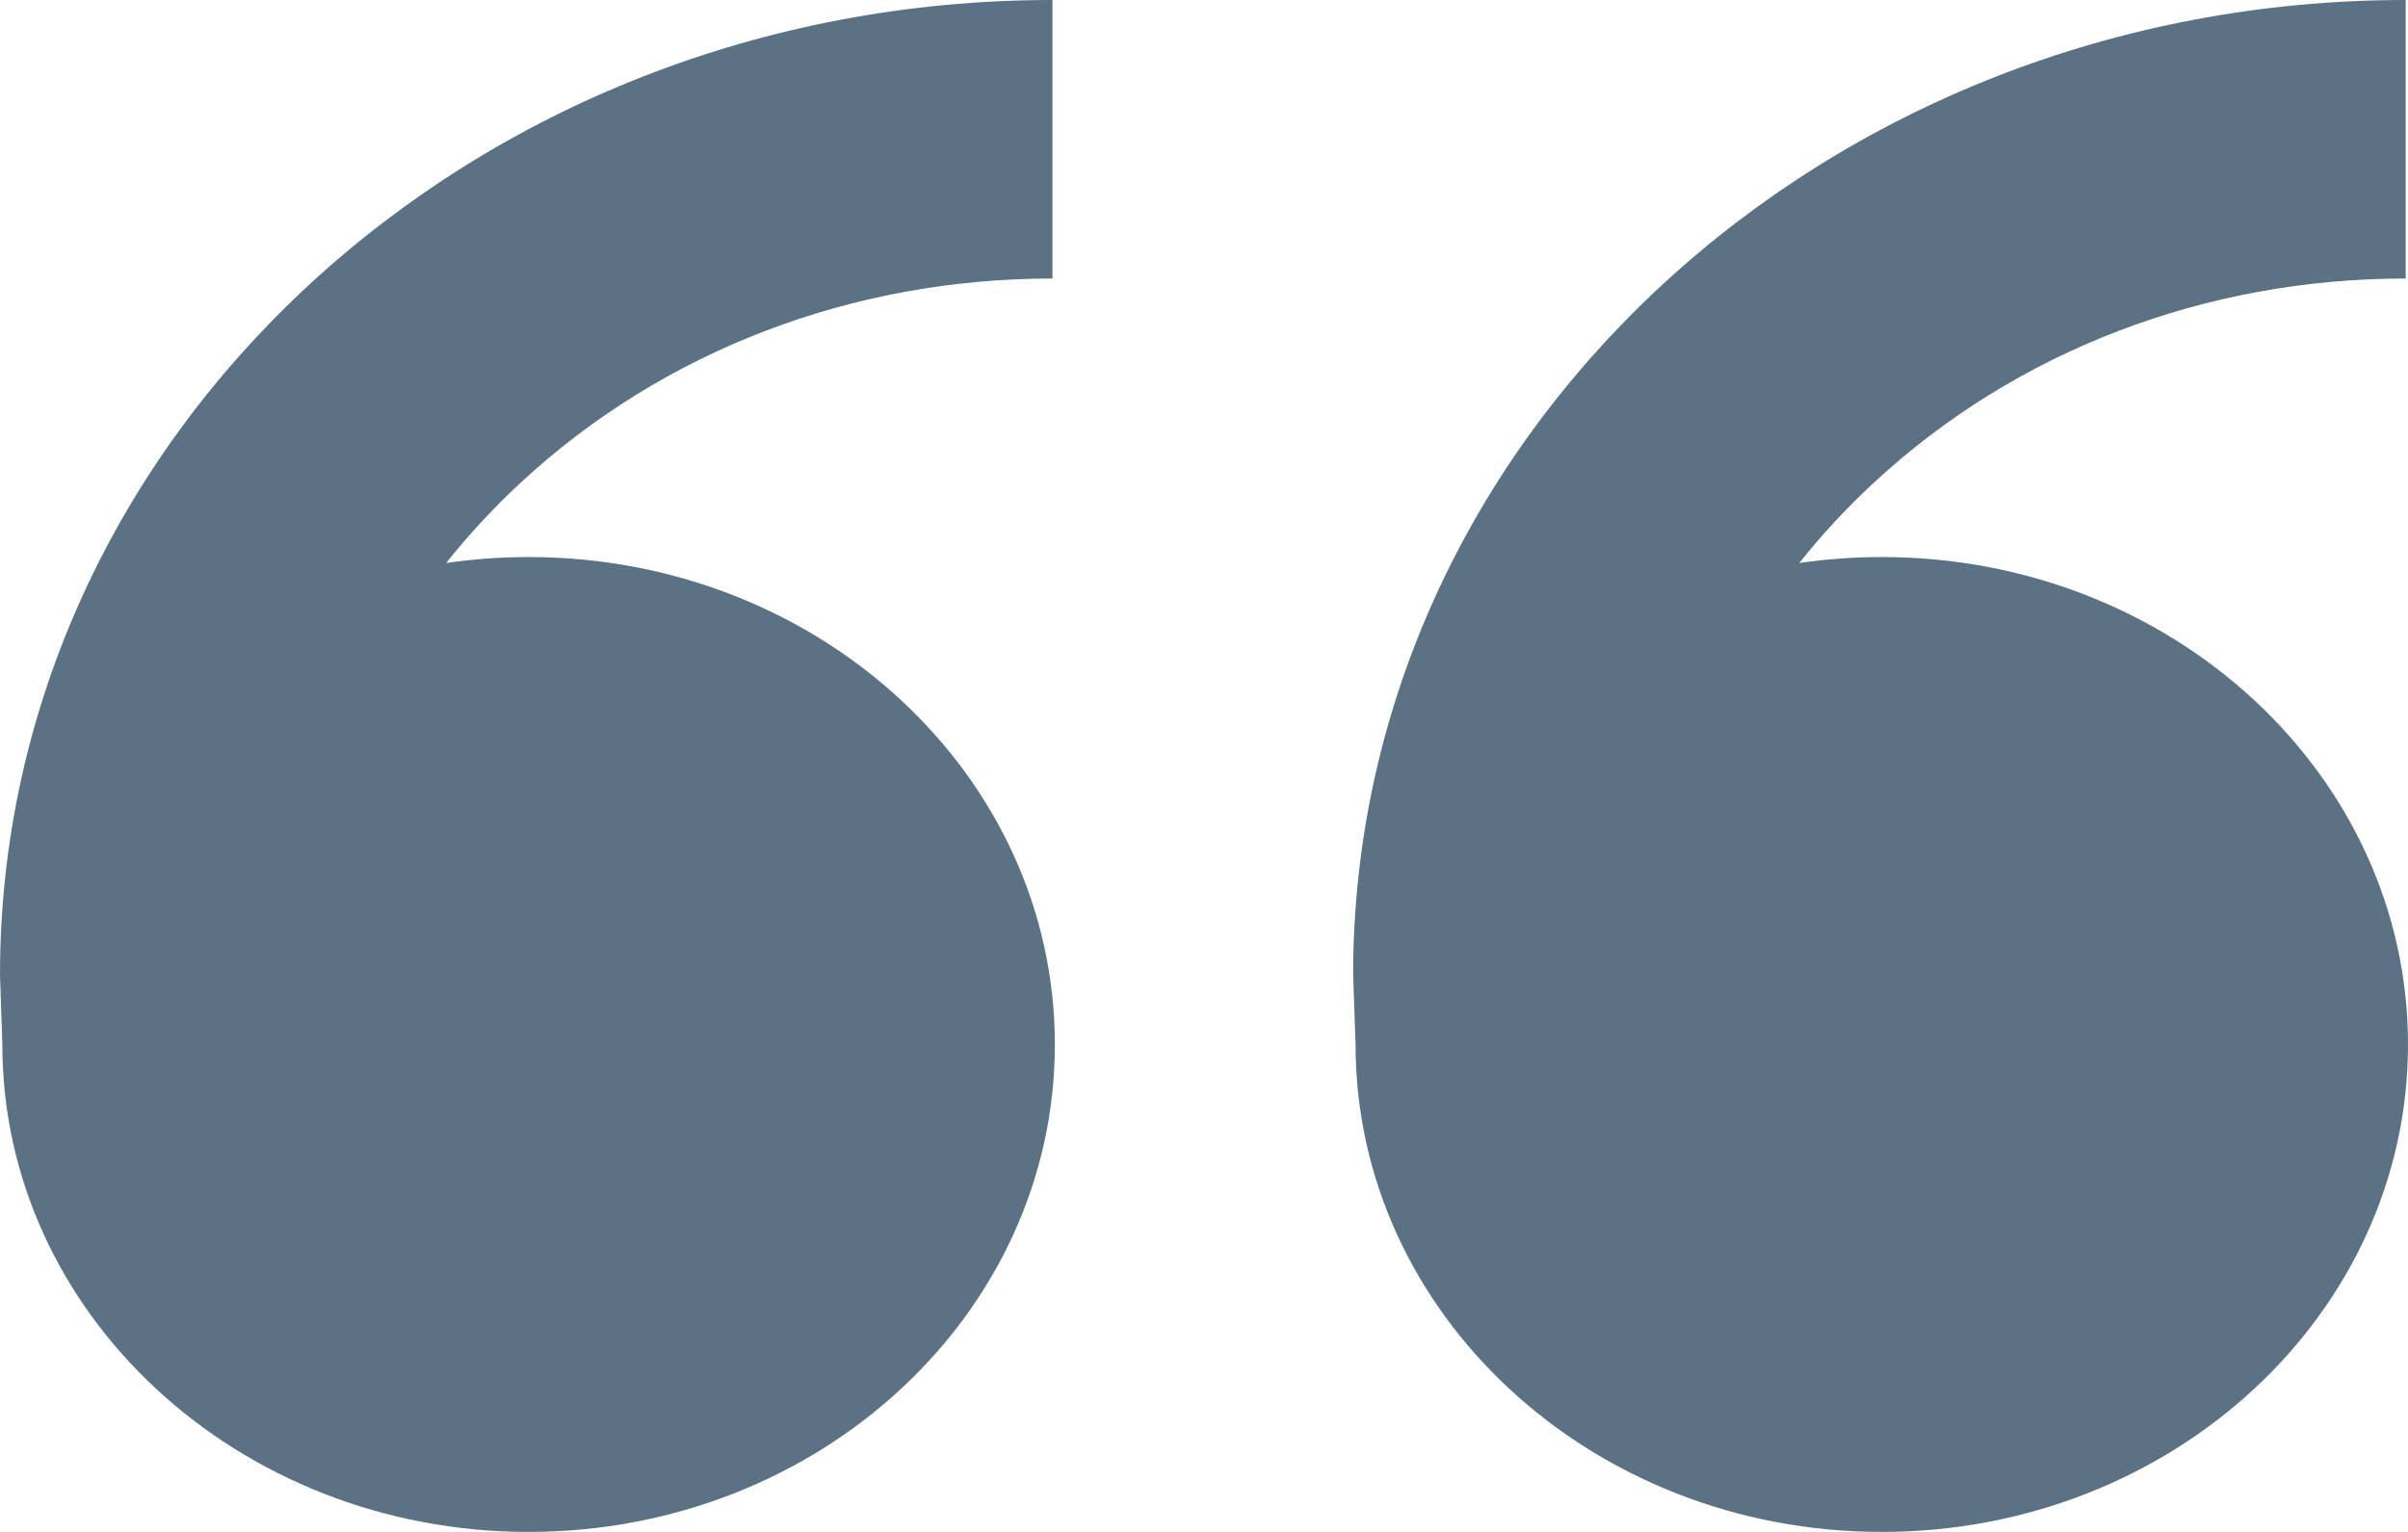 <svg width="33" height="21" viewBox="0 0 33 21" fill="none" xmlns="http://www.w3.org/2000/svg">
<path fill-rule="evenodd" clip-rule="evenodd" d="M14.456 14.318C14.456 10.628 11.227 7.636 7.244 7.636C6.859 7.636 6.482 7.665 6.114 7.718C6.422 7.33 6.764 6.961 7.138 6.614C9.084 4.811 11.672 3.818 14.423 3.818V0C6.458 0 0 5.983 0 13.364L0.032 14.318C0.032 18.008 3.261 21 7.244 21C11.227 21 14.456 18.008 14.456 14.318ZM33 14.318C33 10.628 29.771 7.636 25.788 7.636C25.404 7.636 25.026 7.665 24.658 7.718C24.966 7.33 25.308 6.961 25.683 6.614C27.629 4.811 30.216 3.818 32.968 3.818V0C25.002 0 18.544 5.983 18.544 13.364L18.577 14.318C18.577 18.008 21.805 21 25.788 21C29.771 21 33 18.008 33 14.318Z" fill="#5B7284"/>
</svg>
